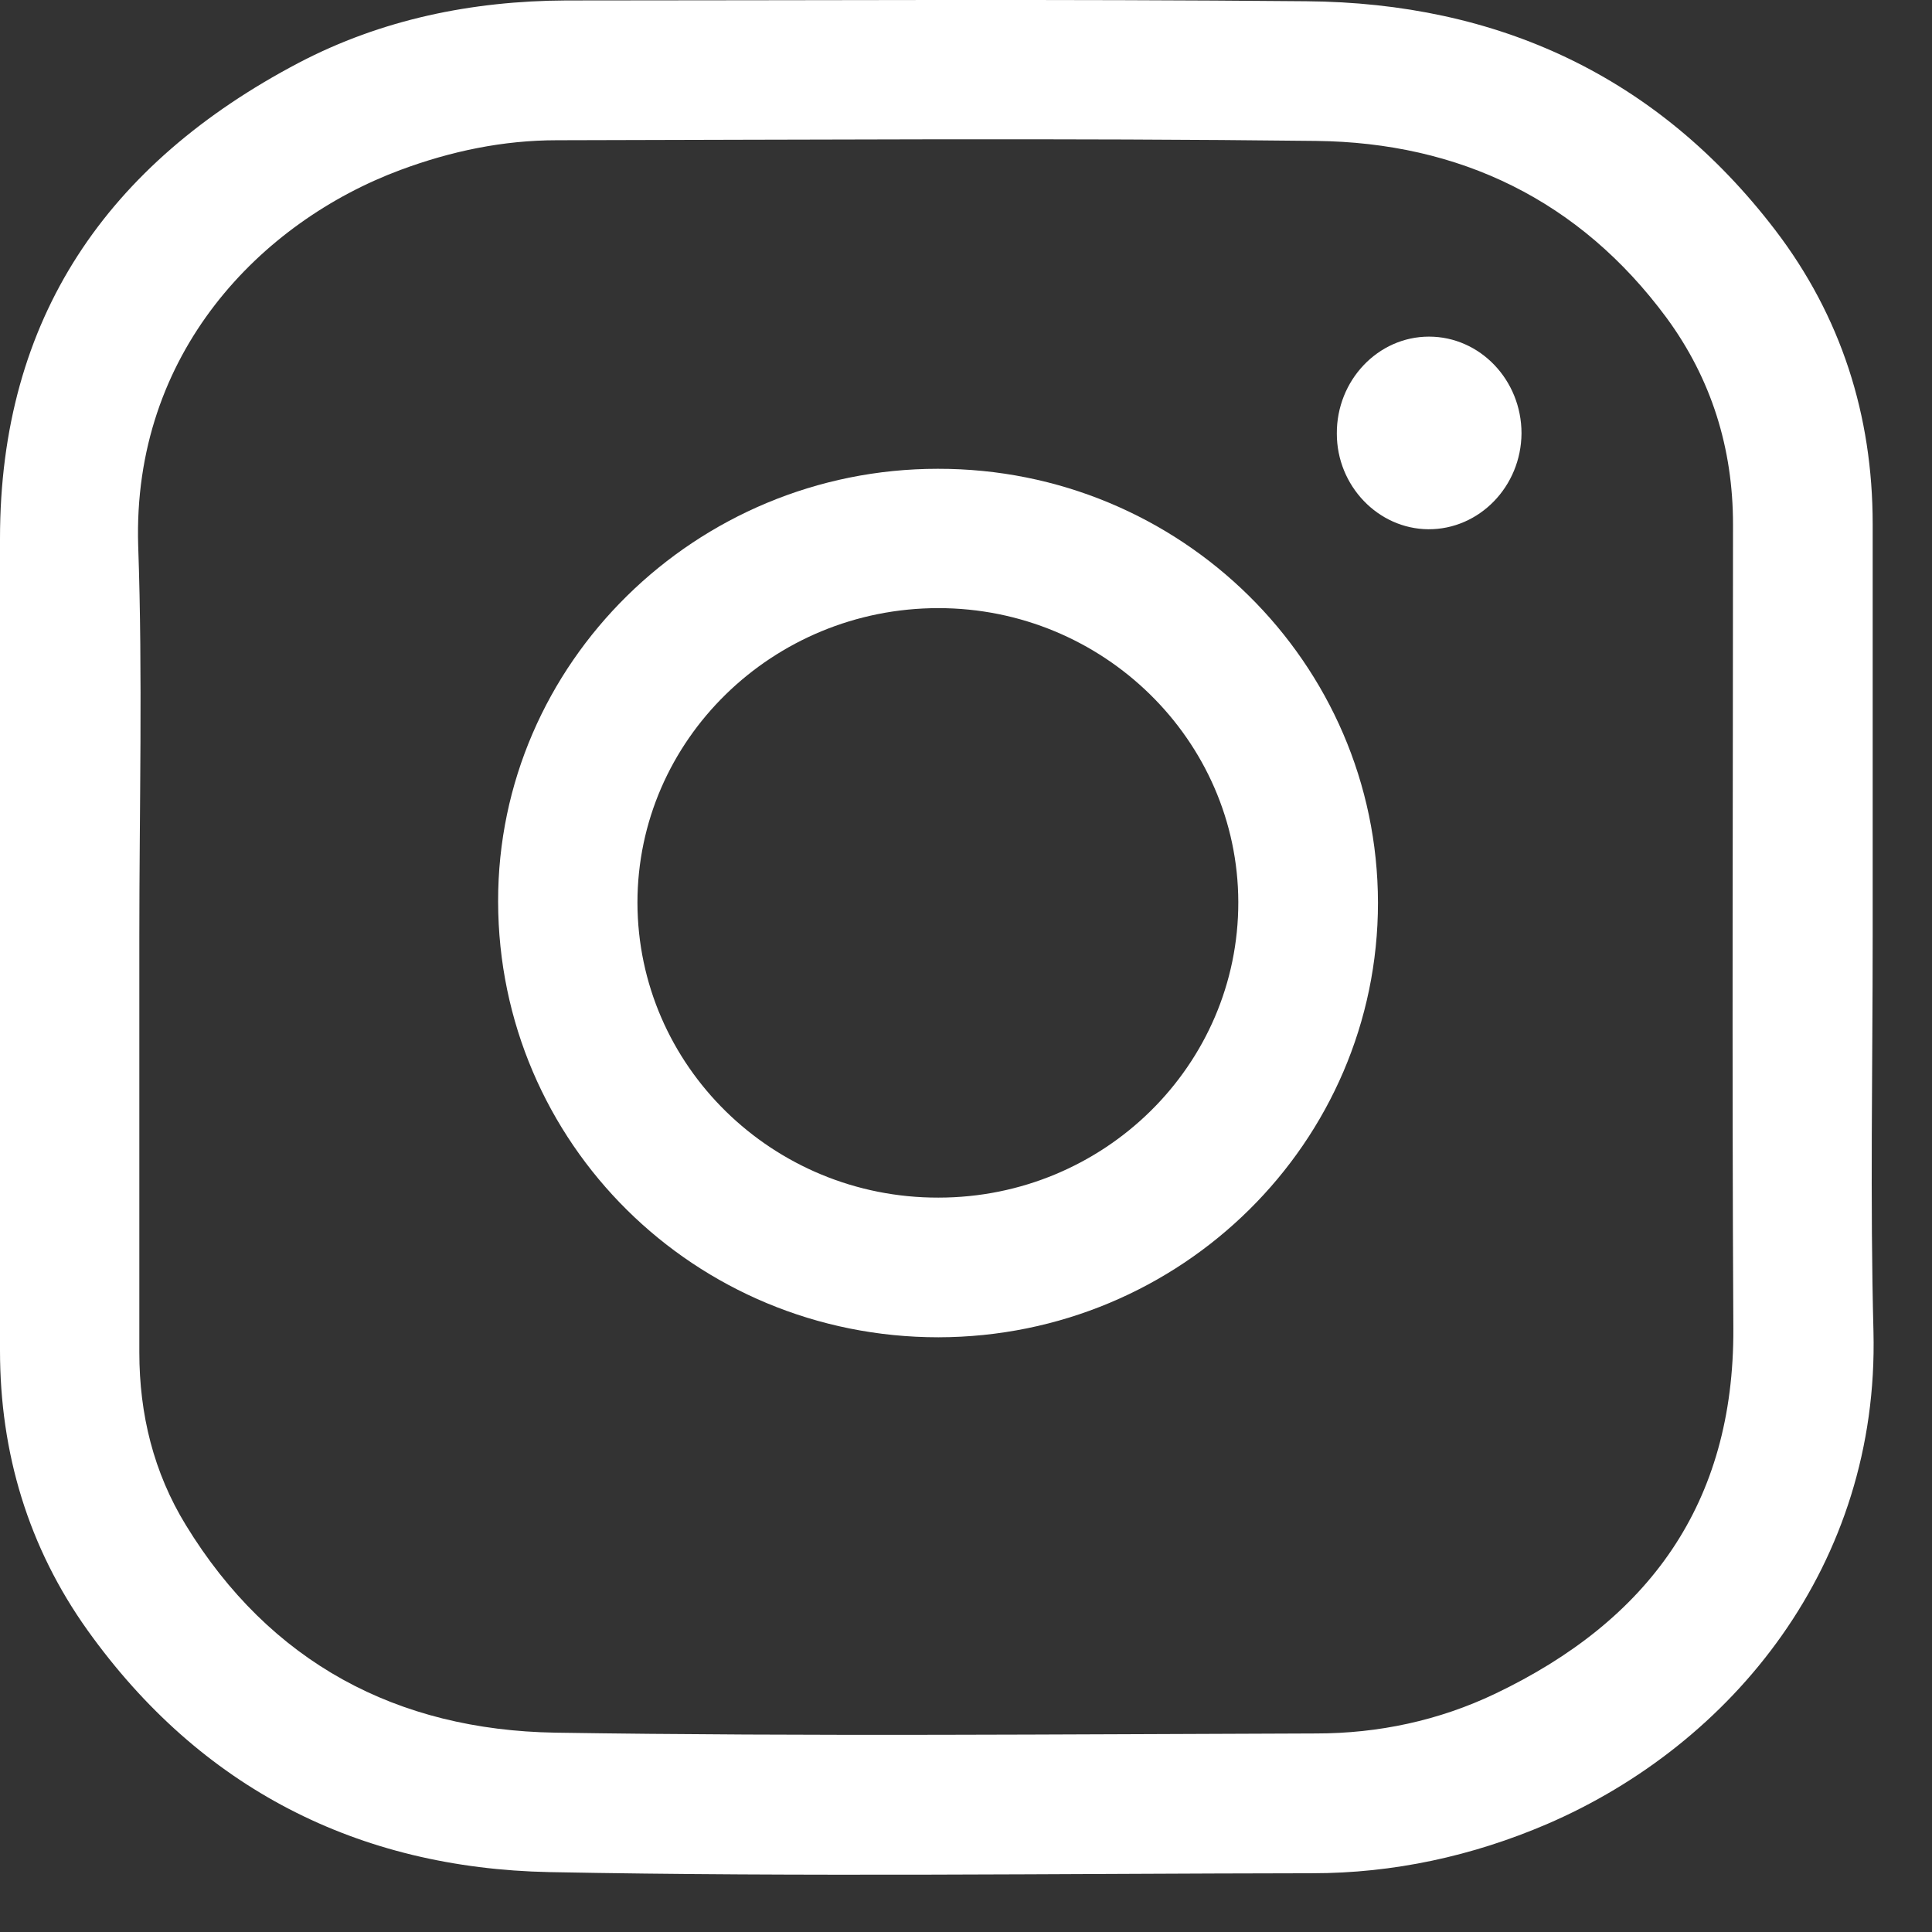 <svg width="17" height="17" viewBox="0 0 17 17" fill="none" xmlns="http://www.w3.org/2000/svg">
<rect x="0" y="0" width="17" height="17" fill="#333333" stroke="none"/>
<path d="M16.478 8.245C16.478 9.402 16.455 10.561 16.485 11.718C16.535 13.764 15.249 15.346 13.611 16.051C12.953 16.333 12.261 16.483 11.547 16.483C9.311 16.486 7.071 16.516 4.835 16.473C3.15 16.439 1.764 15.735 0.771 14.346C0.249 13.615 0 12.784 0 11.884C0 9.501 0 7.122 0 4.739C0 2.796 0.947 1.437 2.628 0.553C3.359 0.17 4.154 0.008 4.981 0.004C7.151 0.004 9.324 -0.009 11.494 0.011C13.179 0.024 14.584 0.669 15.621 2.025C16.199 2.782 16.478 3.653 16.478 4.61C16.478 5.819 16.478 7.032 16.478 8.245ZM1.226 8.245C1.226 9.465 1.226 10.681 1.226 11.9C1.226 12.445 1.352 12.957 1.635 13.419C2.376 14.632 3.496 15.223 4.885 15.246C7.114 15.28 9.347 15.26 11.58 15.253C12.129 15.253 12.66 15.14 13.155 14.904C14.505 14.26 15.259 13.233 15.252 11.691C15.239 9.332 15.249 6.972 15.249 4.613C15.249 3.945 15.059 3.334 14.664 2.796C13.9 1.762 12.843 1.254 11.58 1.24C9.354 1.214 7.128 1.23 4.901 1.234C4.426 1.234 3.968 1.33 3.522 1.496C2.299 1.952 1.163 3.105 1.216 4.803C1.256 5.952 1.226 7.099 1.226 8.245Z" fill="white"/>
<path d="M8.257 11.767C6.114 11.767 4.386 10.059 4.383 7.933C4.379 5.839 6.121 4.125 8.251 4.125C10.387 4.121 12.122 5.833 12.125 7.943C12.125 10.05 10.394 11.764 8.257 11.767ZM8.257 10.538C9.716 10.538 10.899 9.372 10.896 7.936C10.892 6.514 9.709 5.351 8.257 5.351C6.799 5.351 5.609 6.511 5.609 7.943C5.612 9.378 6.799 10.541 8.257 10.538Z" fill="white"/>
<path d="M12.574 2.962C13.023 2.962 13.388 3.344 13.388 3.813C13.385 4.281 13.016 4.66 12.567 4.657C12.125 4.653 11.763 4.274 11.763 3.816C11.76 3.347 12.125 2.962 12.574 2.962Z" fill="white"/>
</svg>
